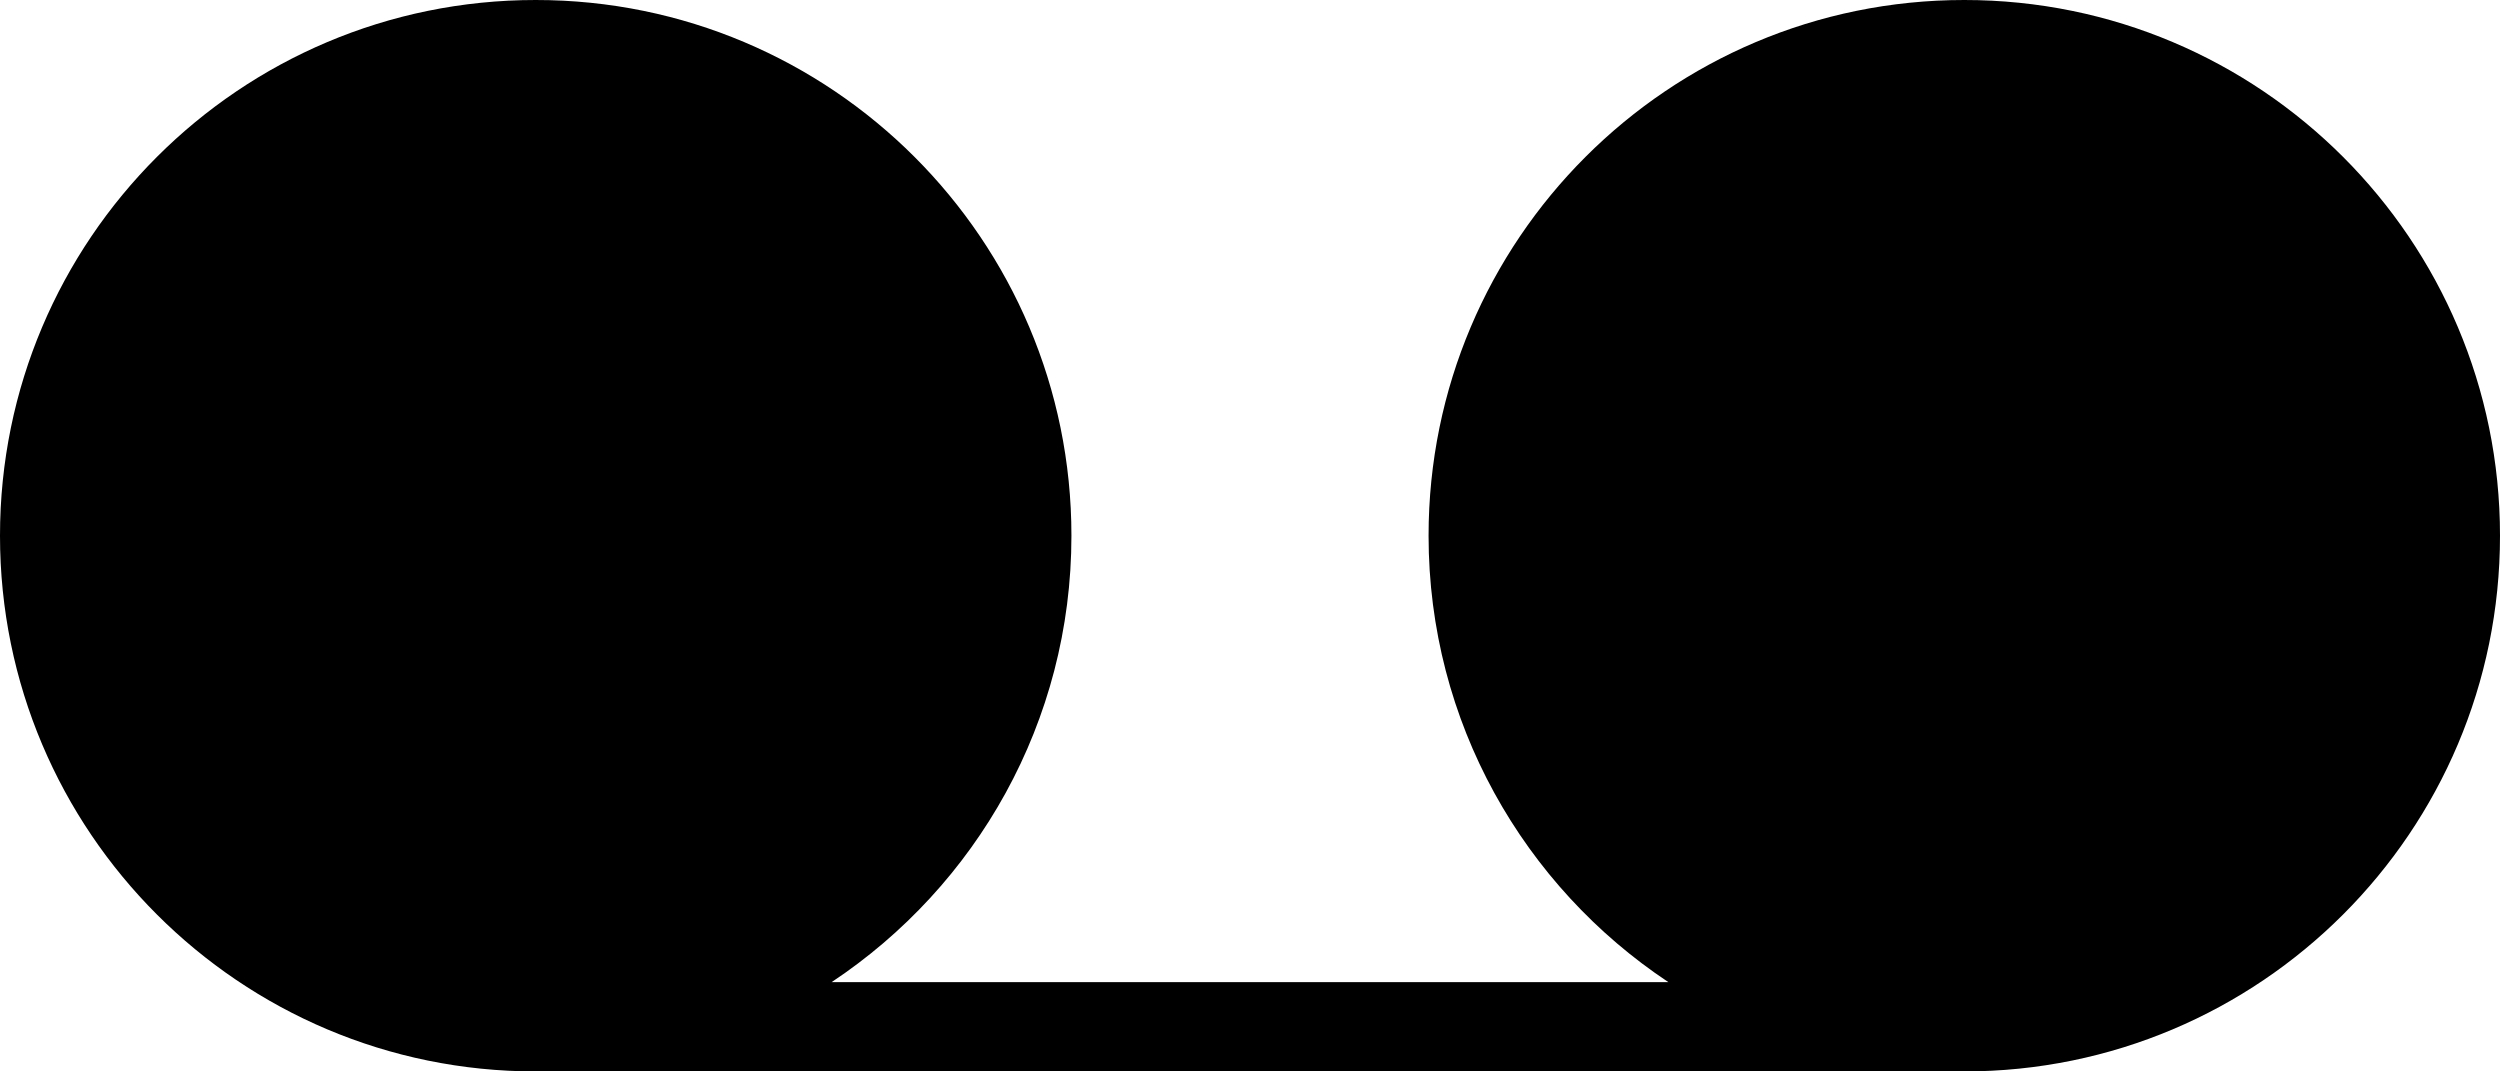 <?xml version="1.0" encoding="iso-8859-1"?>
<!-- Generator: Adobe Illustrator 16.0.4, SVG Export Plug-In . SVG Version: 6.00 Build 0)  -->
<!DOCTYPE svg PUBLIC "-//W3C//DTD SVG 1.1//EN" "http://www.w3.org/Graphics/SVG/1.1/DTD/svg11.dtd">
<svg version="1.1" id="Layer_1" xmlns="http://www.w3.org/2000/svg" xmlns:xlink="http://www.w3.org/1999/xlink" x="0px" y="0px"
	 width="56px" height="24px" viewBox="0 0 56 24" style="enable-background:new 0 0 56 24;" xml:space="preserve">
<g id="_x31_004-voicemail-selected_x40_2x.png">
	<g>
		<path d="M44,0c-6.627,0-12,5.373-12,12c0,4.176,2.136,7.851,5.372,10H18.628C21.864,19.851,24,16.176,24,12
			c0-6.627-5.373-12-12-12S0,5.373,0,12s5.373,12,12,12h32c6.627,0,12-5.373,12-12S50.627,0,44,0z"/>
	</g>
</g>
<g>
</g>
<g>
</g>
<g>
</g>
<g>
</g>
<g>
</g>
<g>
</g>
<g>
</g>
<g>
</g>
<g>
</g>
<g>
</g>
<g>
</g>
<g>
</g>
<g>
</g>
<g>
</g>
<g>
</g>
</svg>
